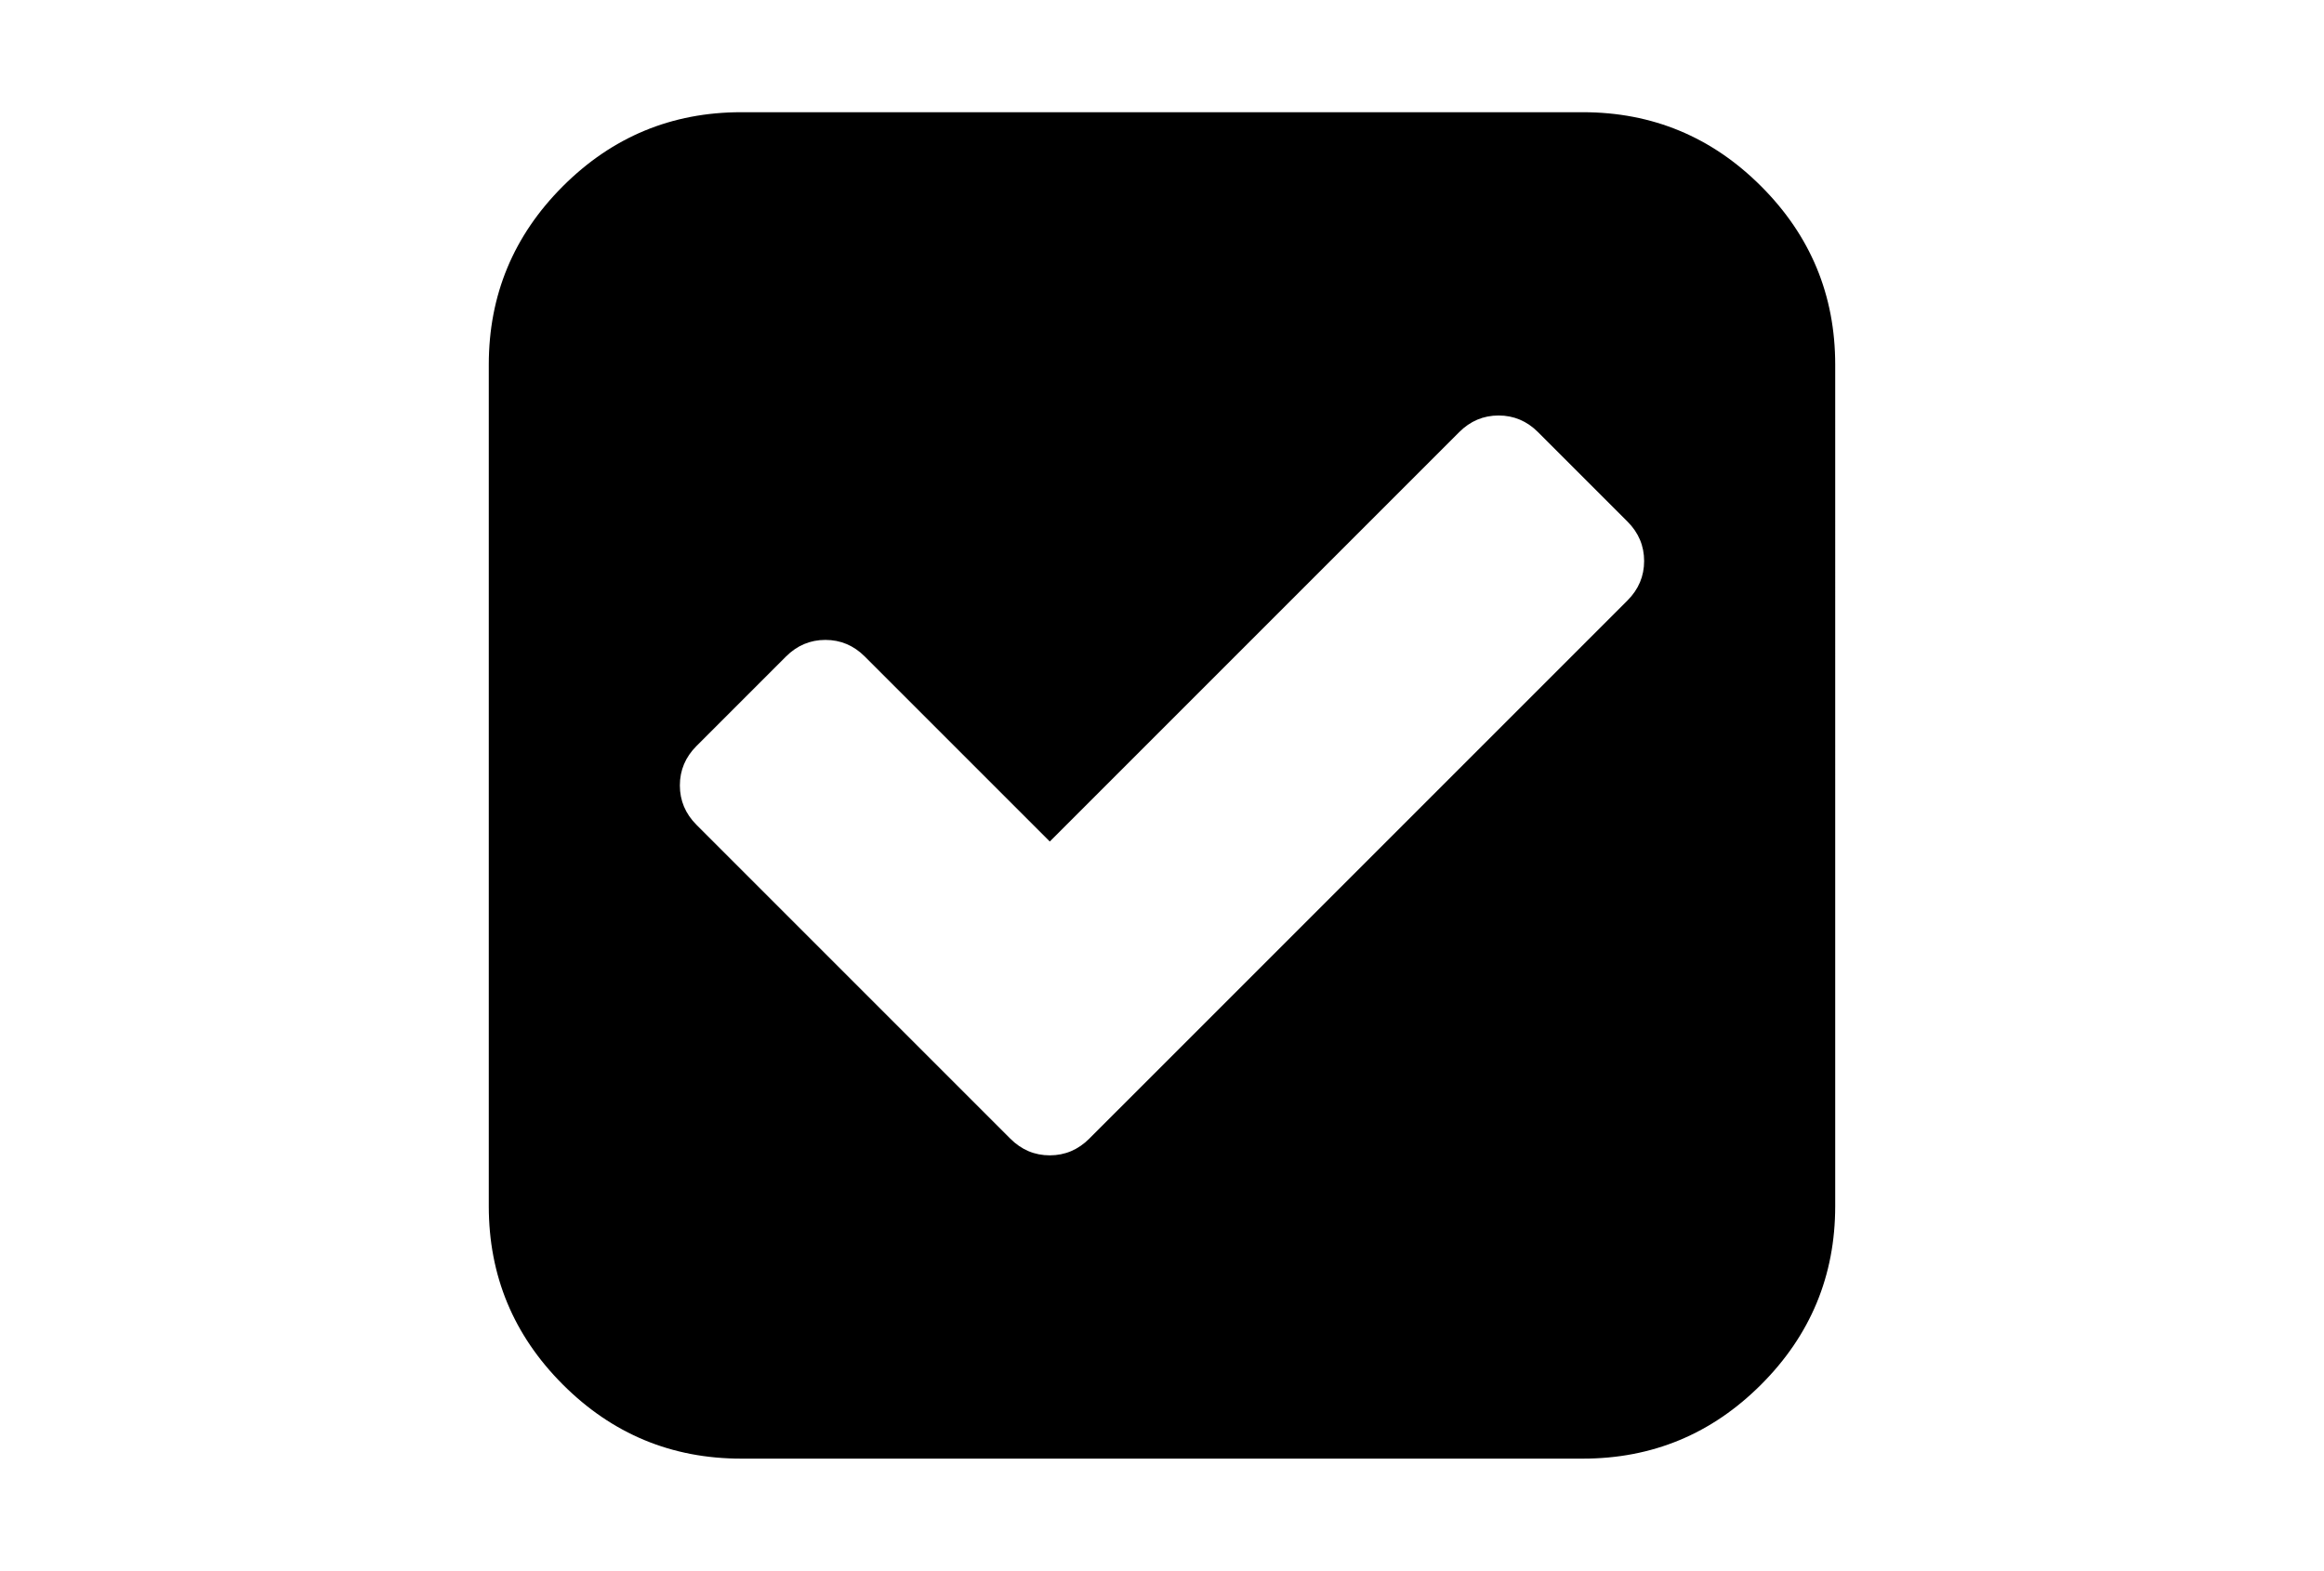 <?xml version="1.0" encoding="utf-8"?>
<!-- Generator: Adobe Illustrator 16.0.4, SVG Export Plug-In . SVG Version: 6.00 Build 0)  -->
<!DOCTYPE svg PUBLIC "-//W3C//DTD SVG 1.1//EN" "http://www.w3.org/Graphics/SVG/1.1/DTD/svg11.dtd">
<svg version="1.1" id="Capa_1" xmlns="http://www.w3.org/2000/svg" xmlns:xlink="http://www.w3.org/1999/xlink" x="0px" y="0px"
	 width="216px" height="146px" viewBox="0 0 216 146" enable-background="new 0 0 216 146" xml:space="preserve">
<path d="M163.686,17.313c-4.588-4.589-10.115-6.884-16.578-6.884H68.893c-6.463,0-11.99,2.295-16.58,6.884
	c-4.589,4.59-6.884,10.117-6.884,16.58v78.214c0,6.463,2.295,11.99,6.884,16.58c4.59,4.59,10.117,6.885,16.58,6.885h78.214
	c6.463,0,11.99-2.295,16.578-6.885c4.59-4.59,6.885-10.117,6.885-16.58V33.893C170.57,27.43,168.275,21.902,163.686,17.313z
	 M151.264,55.809l-50.026,50.025c-1.032,1.031-2.254,1.548-3.667,1.549c-1.413,0-2.635-0.517-3.667-1.548L64.737,76.667
	c-1.032-1.032-1.548-2.254-1.548-3.666s0.516-2.635,1.548-3.666l8.311-8.311c1.032-1.032,2.253-1.548,3.666-1.548
	s2.635,0.516,3.667,1.548l17.191,17.19l38.048-38.048c1.03-1.032,2.254-1.548,3.666-1.548s2.634,0.516,3.666,1.548l8.312,8.311
	c1.03,1.032,1.547,2.254,1.547,3.666C152.811,53.555,152.294,54.778,151.264,55.809z"/>
</svg>
